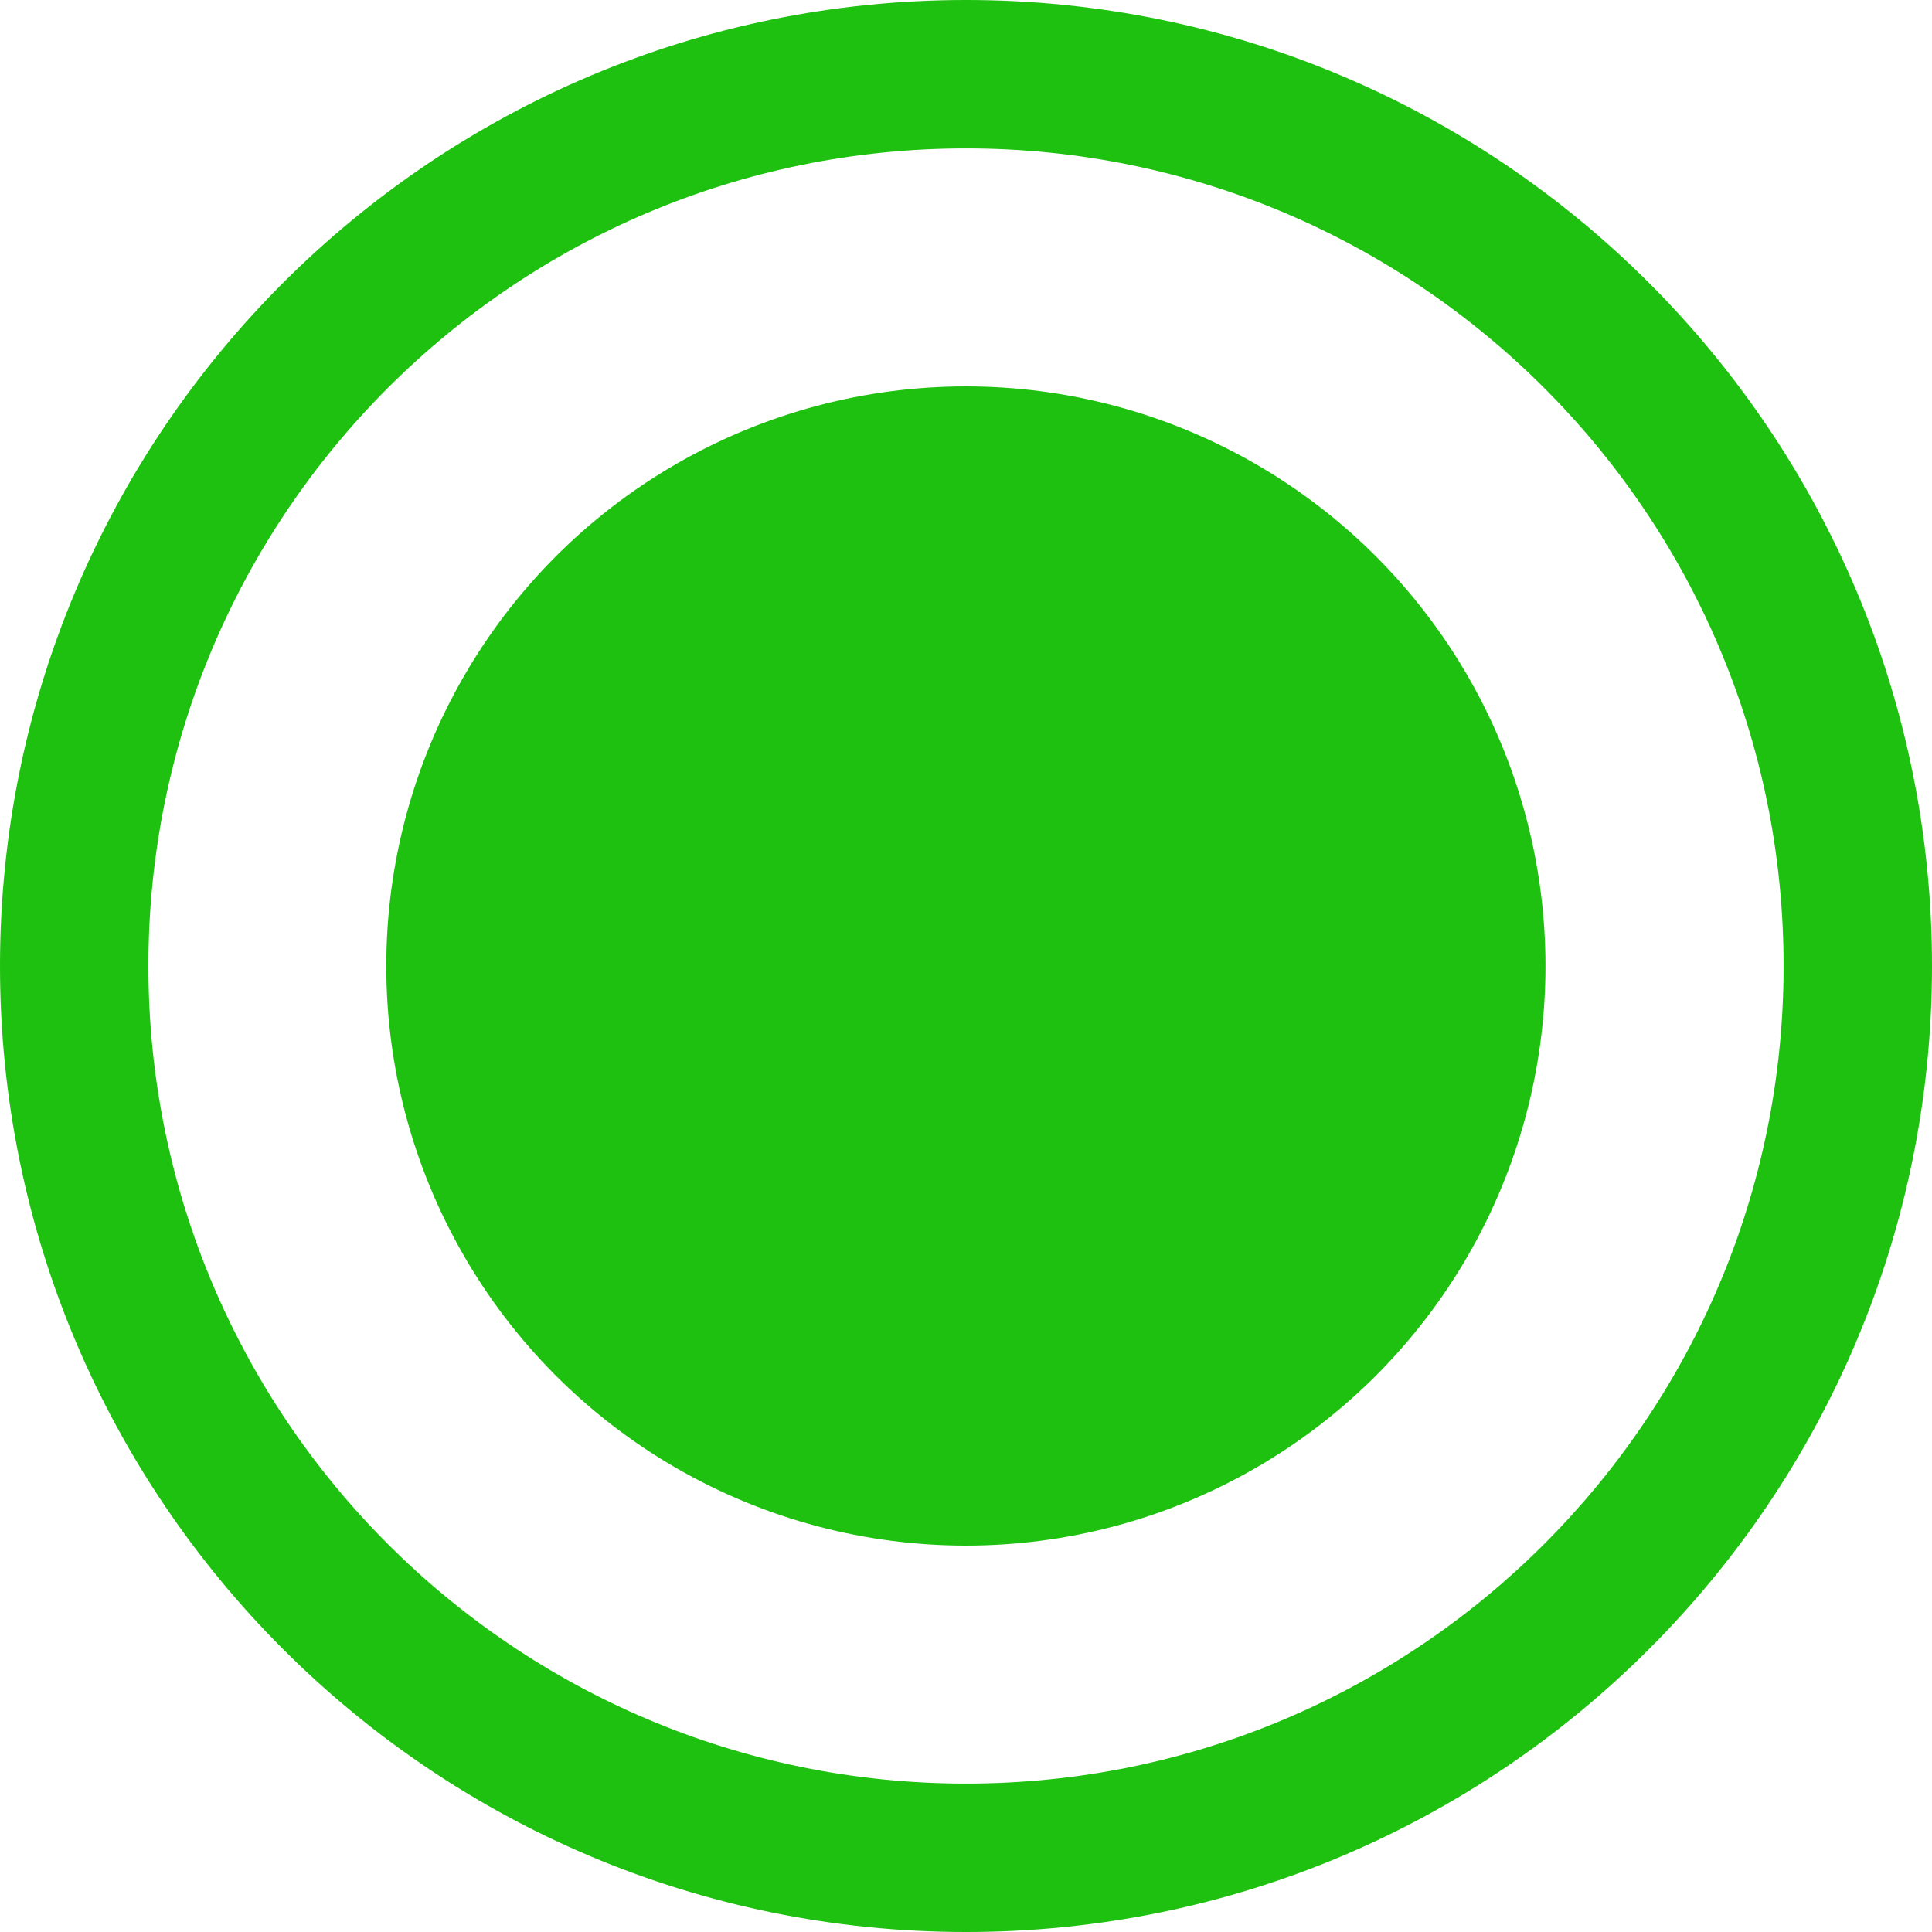 <svg width="16" height="16" viewBox="0 0 16 16" fill="none" xmlns="http://www.w3.org/2000/svg">
<g id="starting point">
<circle id="Ellipse 11" cx="7.999" cy="8" r="4.8" fill="#1EC10F"/>
<path id="Ellipse 13" d="M16 8C16 12.418 12.418 16 8 16C3.582 16 0 12.418 0 8C0 3.582 3.582 0 8 0C12.418 0 16 3.582 16 8ZM1.229 8C1.229 11.739 4.261 14.771 8 14.771C11.739 14.771 14.771 11.739 14.771 8C14.771 4.261 11.739 1.229 8 1.229C4.261 1.229 1.229 4.261 1.229 8Z" fill="#1EC10F"/>
</g>
</svg>
